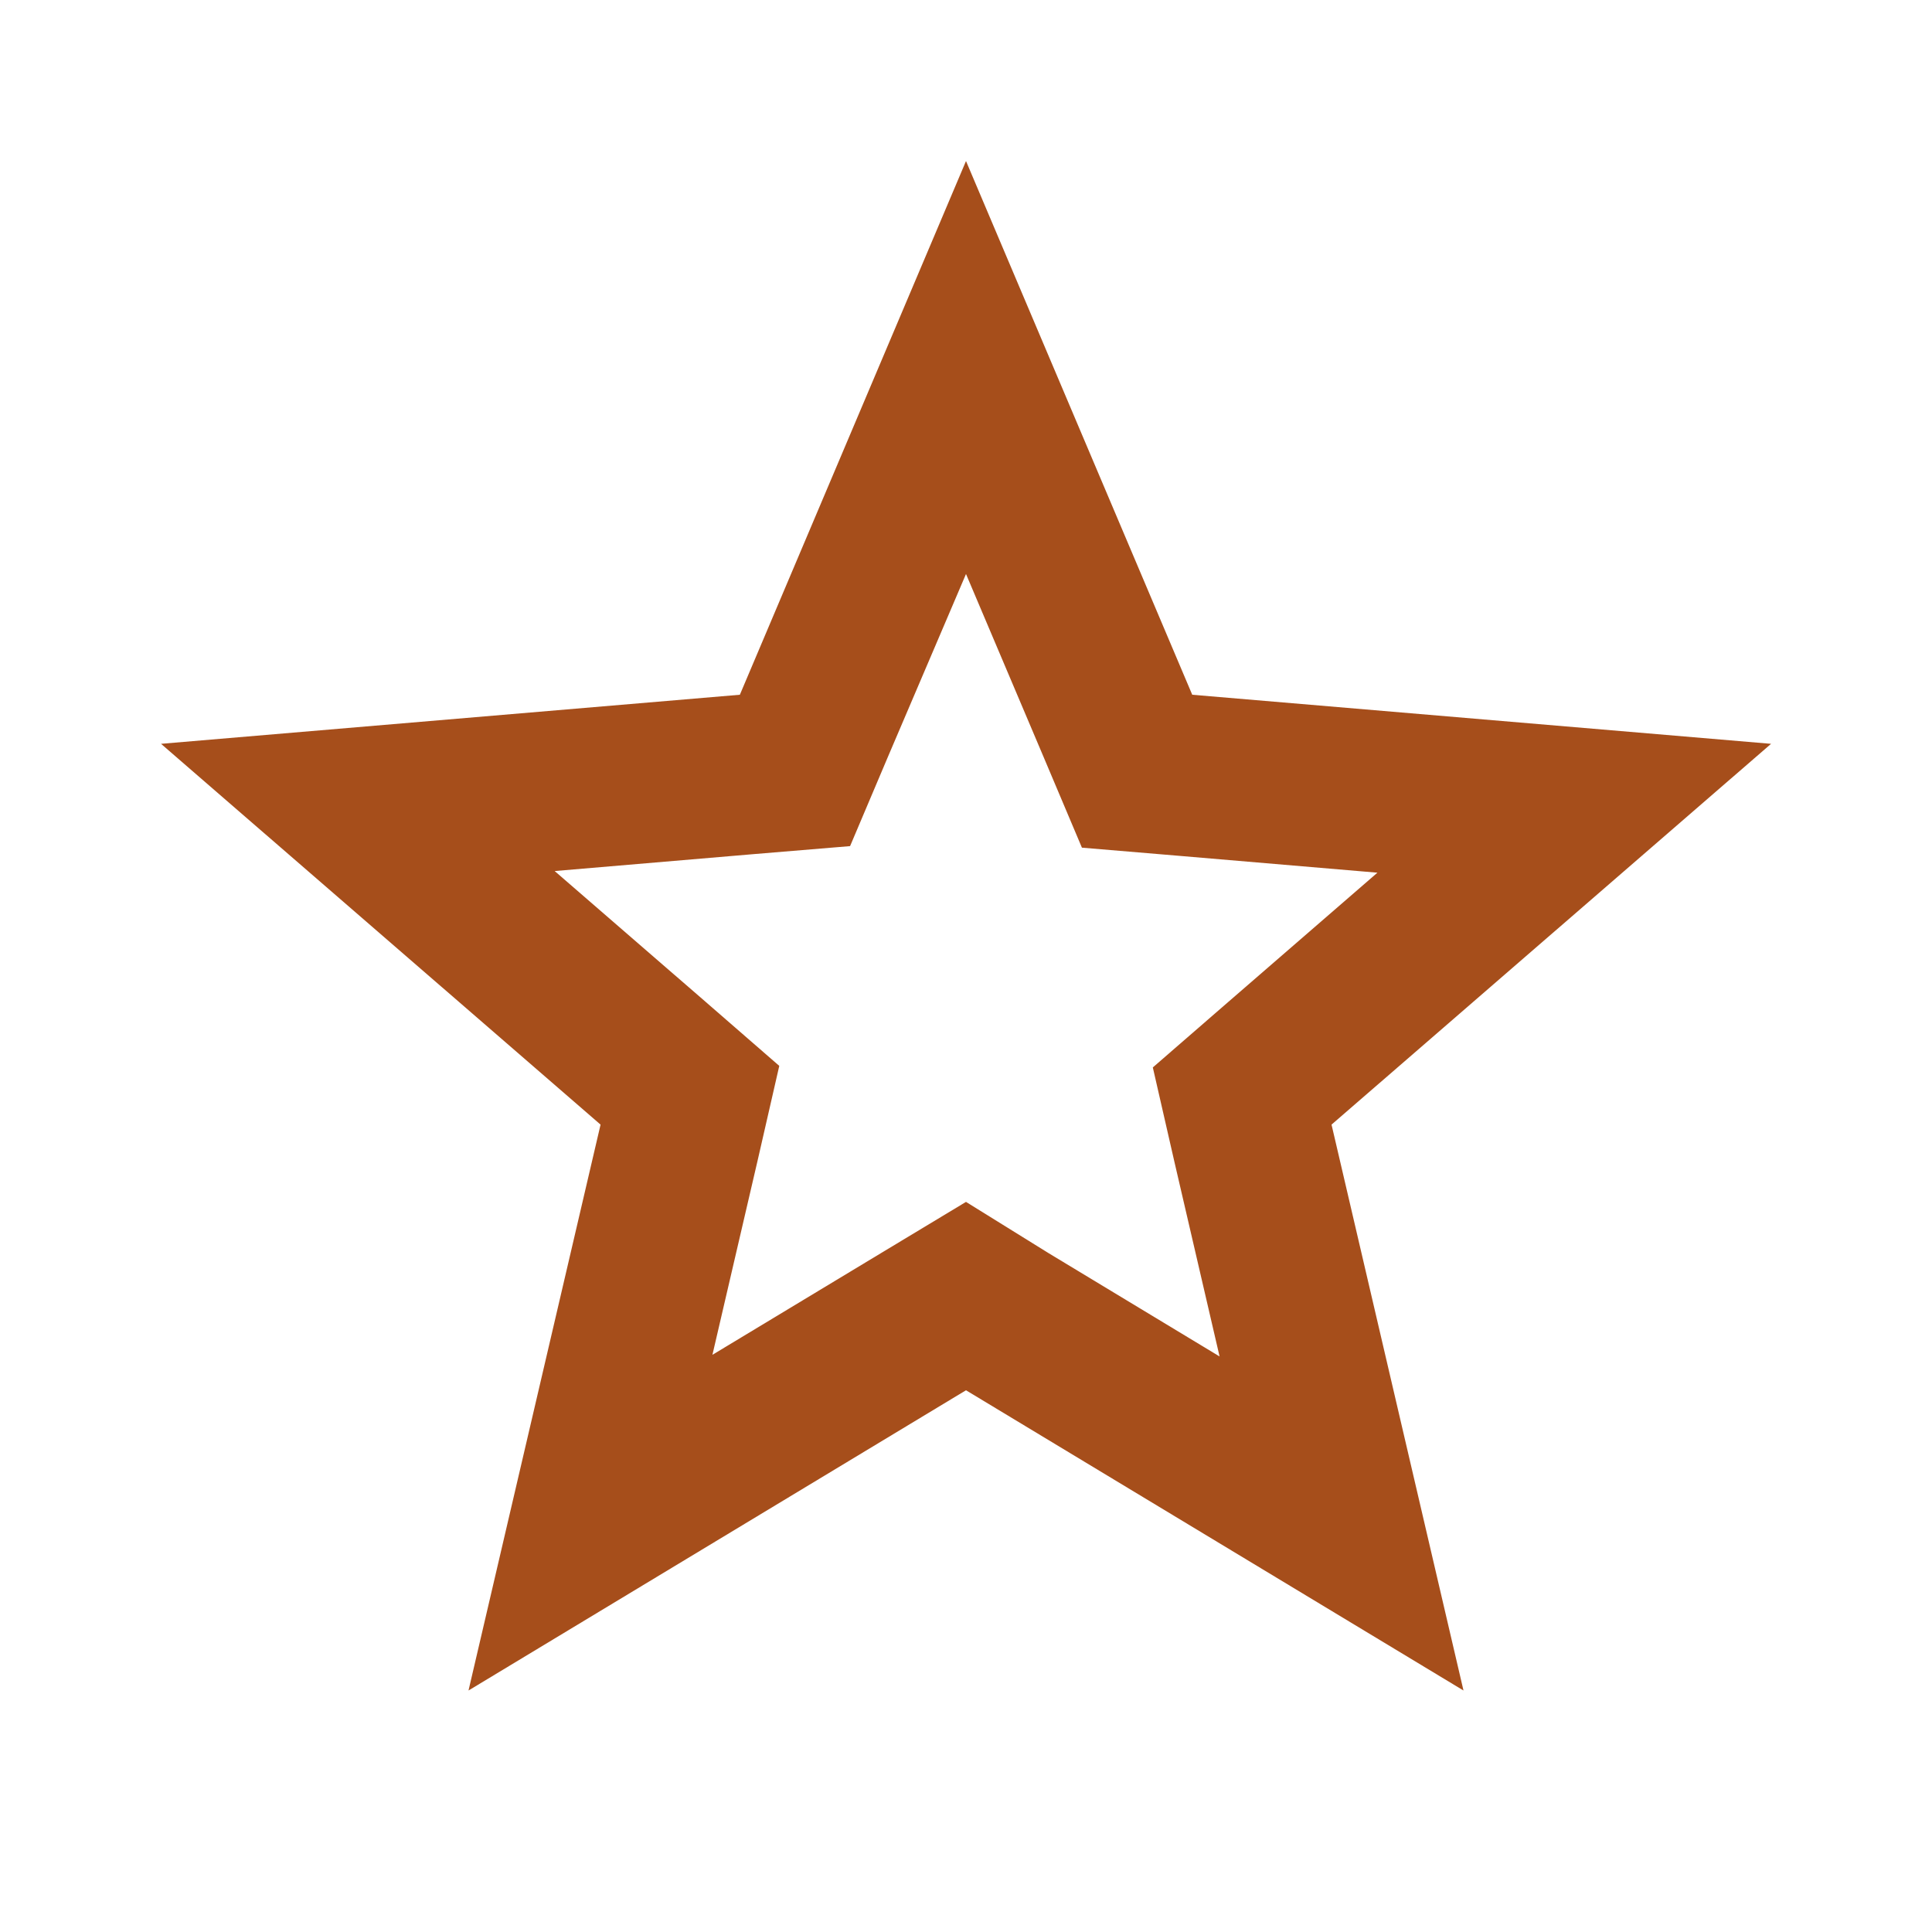 <svg width="20" height="20" viewBox="0 0 20 20" fill="none" xmlns="http://www.w3.org/2000/svg">
<g clip-path="url(#clip0_451_2369)">
<path d="M10 5.942L10.809 7.85L11.2 8.775L12.2 8.859L14.259 9.034L12.692 10.392L11.934 11.05L12.159 12.034L12.625 14.042L10.859 12.975L10 12.442L9.142 12.959L7.375 14.025L7.842 12.017L8.067 11.034L7.309 10.375L5.742 9.017L7.8 8.842L8.8 8.759L9.192 7.834L10 5.942ZM10 1.667L7.659 7.192L1.667 7.7L6.217 11.642L4.85 17.5L10 14.392L15.15 17.5L13.784 11.642L18.334 7.7L12.342 7.192L10 1.667Z" fill="#A64E1B"/>
</g>
<defs>
<clipPath id="clip0_451_2369">
<rect width="20" height="20" fill="white"/>
</clipPath>
</defs>
</svg>
